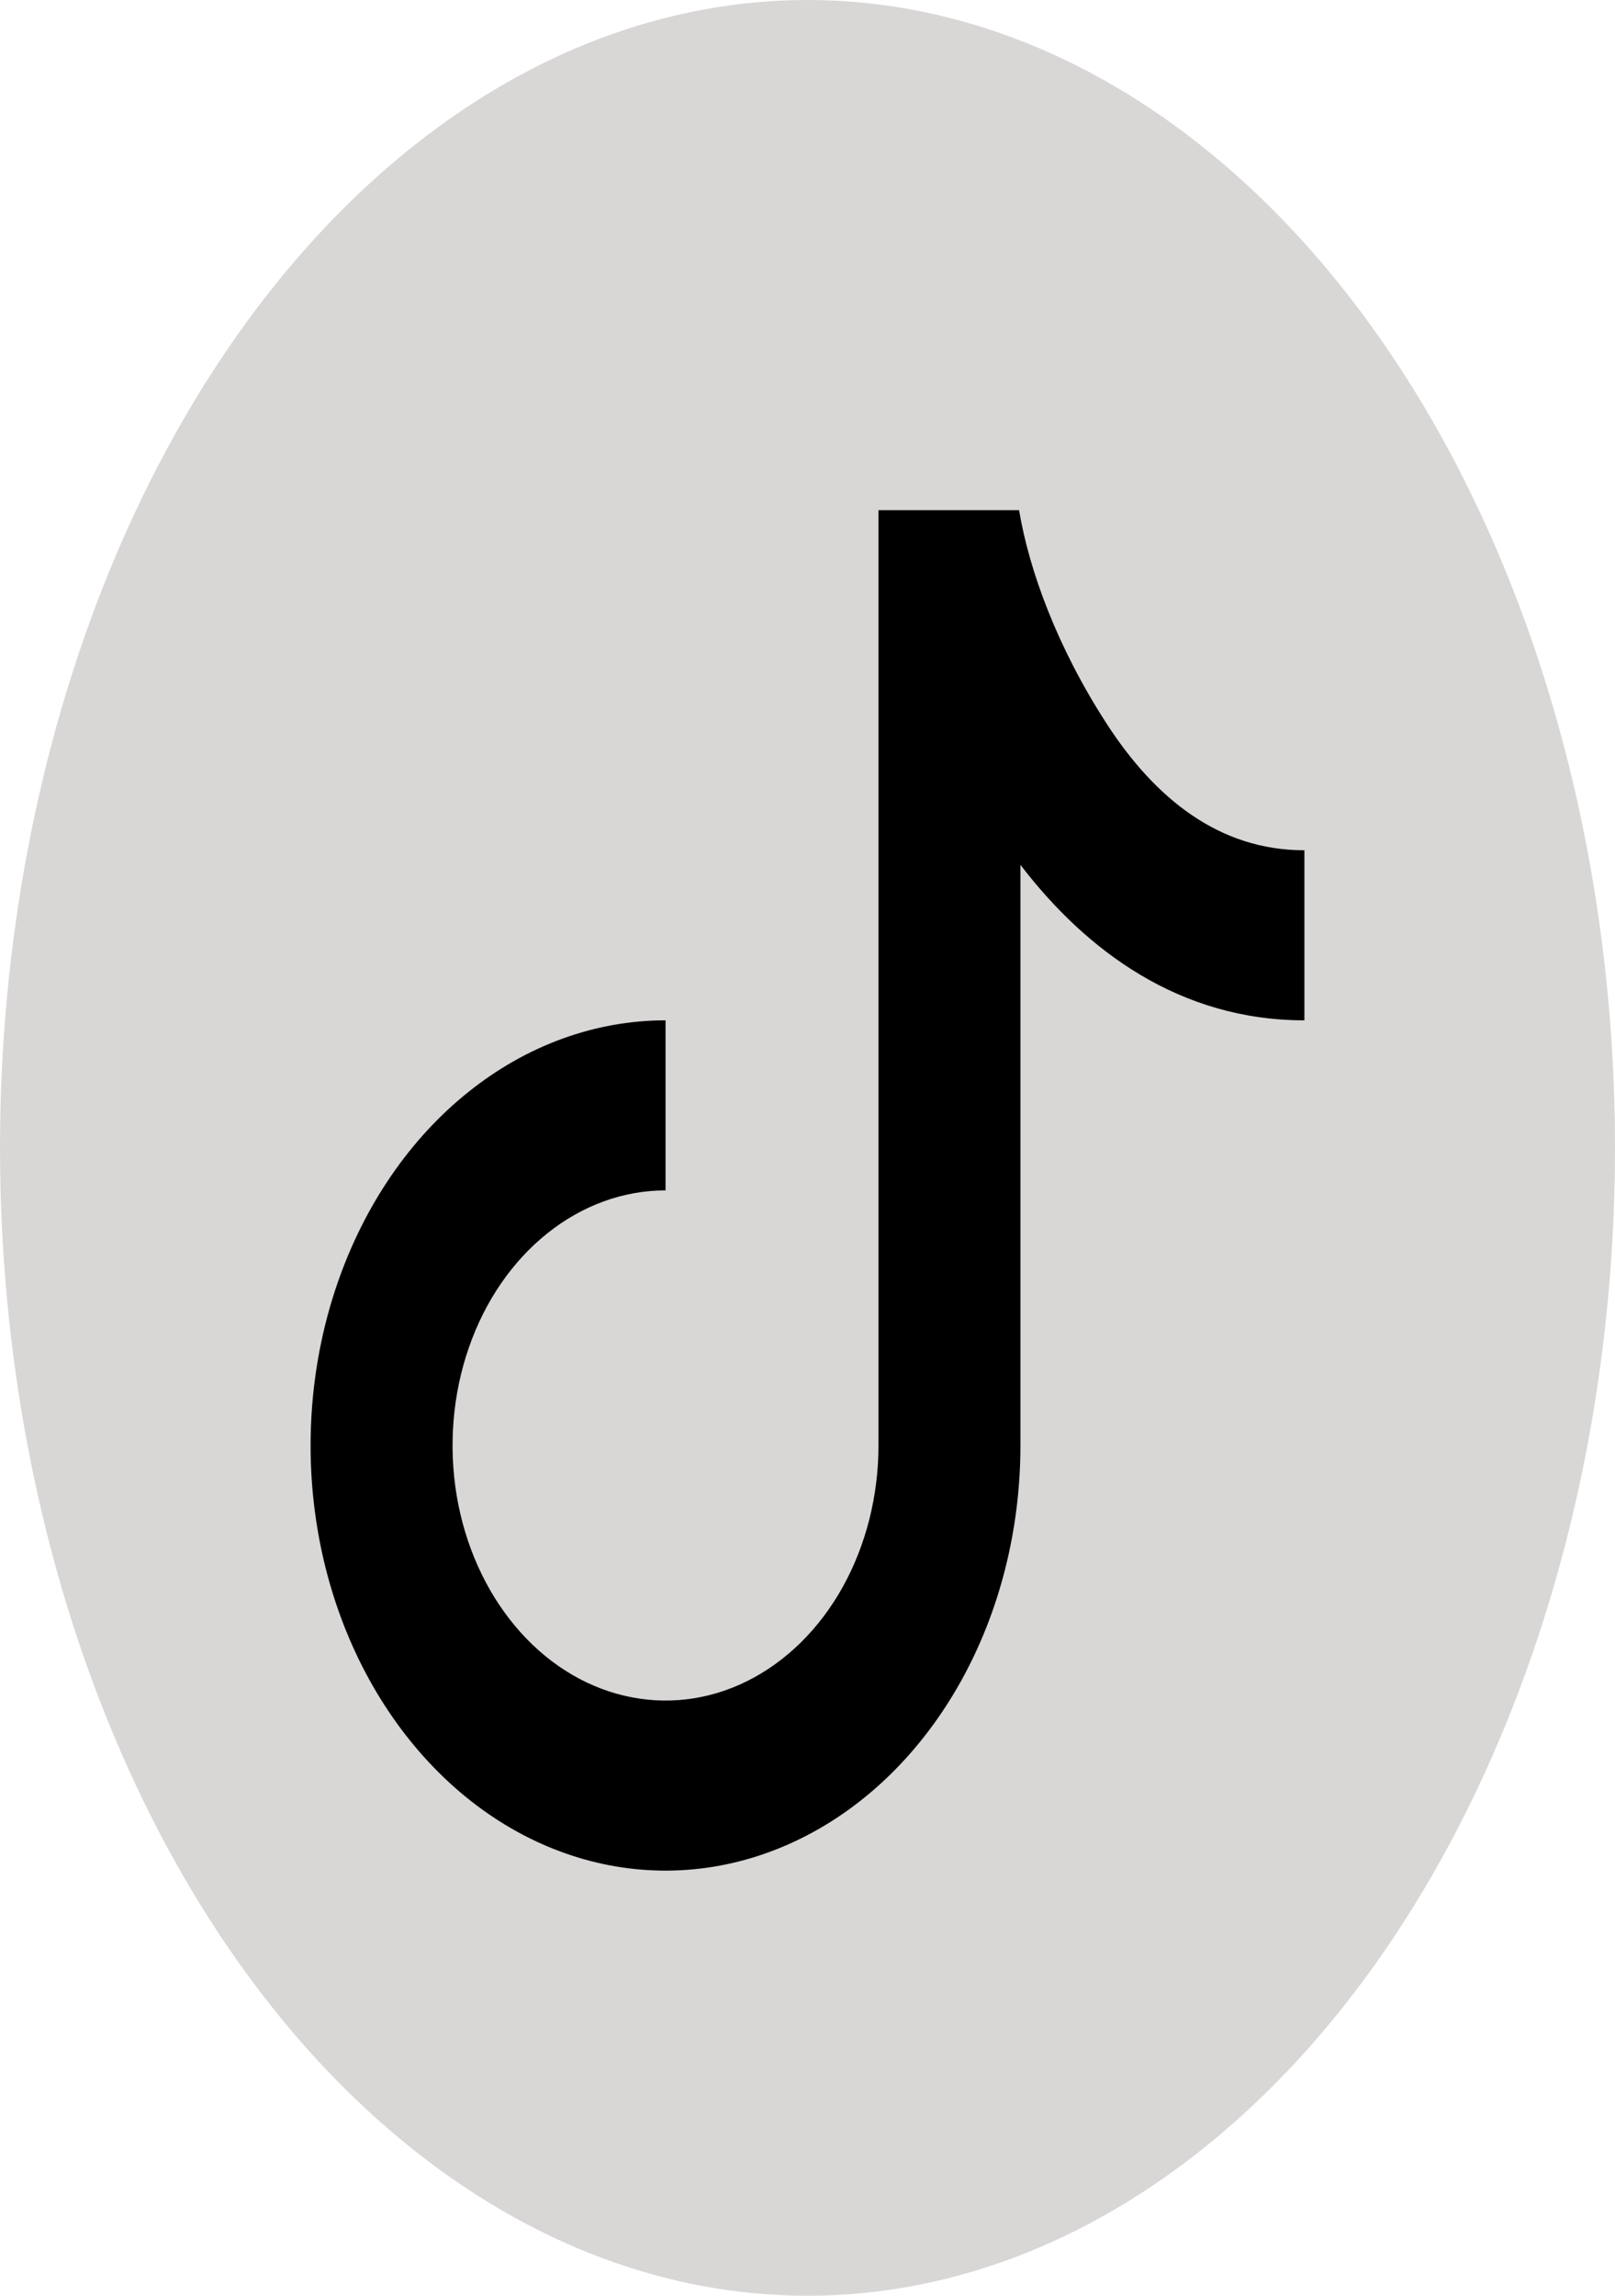 <svg width="19" height="27" viewBox="0 0 19 27" fill="none" xmlns="http://www.w3.org/2000/svg">
<ellipse cx="9.5" cy="13.5" rx="9.5" ry="13.5" fill="#8C8484" fill-opacity="0.33"/>
<path d="M10.335 6H11.989C12.109 6.715 12.44 7.617 13.02 8.512C13.588 9.389 14.341 10 15.346 10V12C13.882 12 12.782 11.186 12.005 10.171V17C12.005 17.989 11.761 18.956 11.302 19.778C10.843 20.6 10.191 21.241 9.428 21.619C8.665 21.998 7.825 22.097 7.015 21.904C6.205 21.711 5.461 21.235 4.877 20.535C4.293 19.836 3.895 18.945 3.734 17.976C3.573 17.006 3.656 16 3.972 15.087C4.288 14.173 4.823 13.392 5.51 12.843C6.196 12.293 7.004 12 7.83 12V14C7.334 14 6.85 14.176 6.438 14.506C6.026 14.835 5.704 15.304 5.515 15.852C5.325 16.4 5.276 17.003 5.372 17.585C5.469 18.167 5.708 18.702 6.058 19.121C6.408 19.541 6.855 19.827 7.341 19.942C7.827 20.058 8.331 19.999 8.788 19.772C9.246 19.545 9.638 19.16 9.913 18.667C10.188 18.173 10.335 17.593 10.335 17V6Z" fill="black"/>
</svg>
